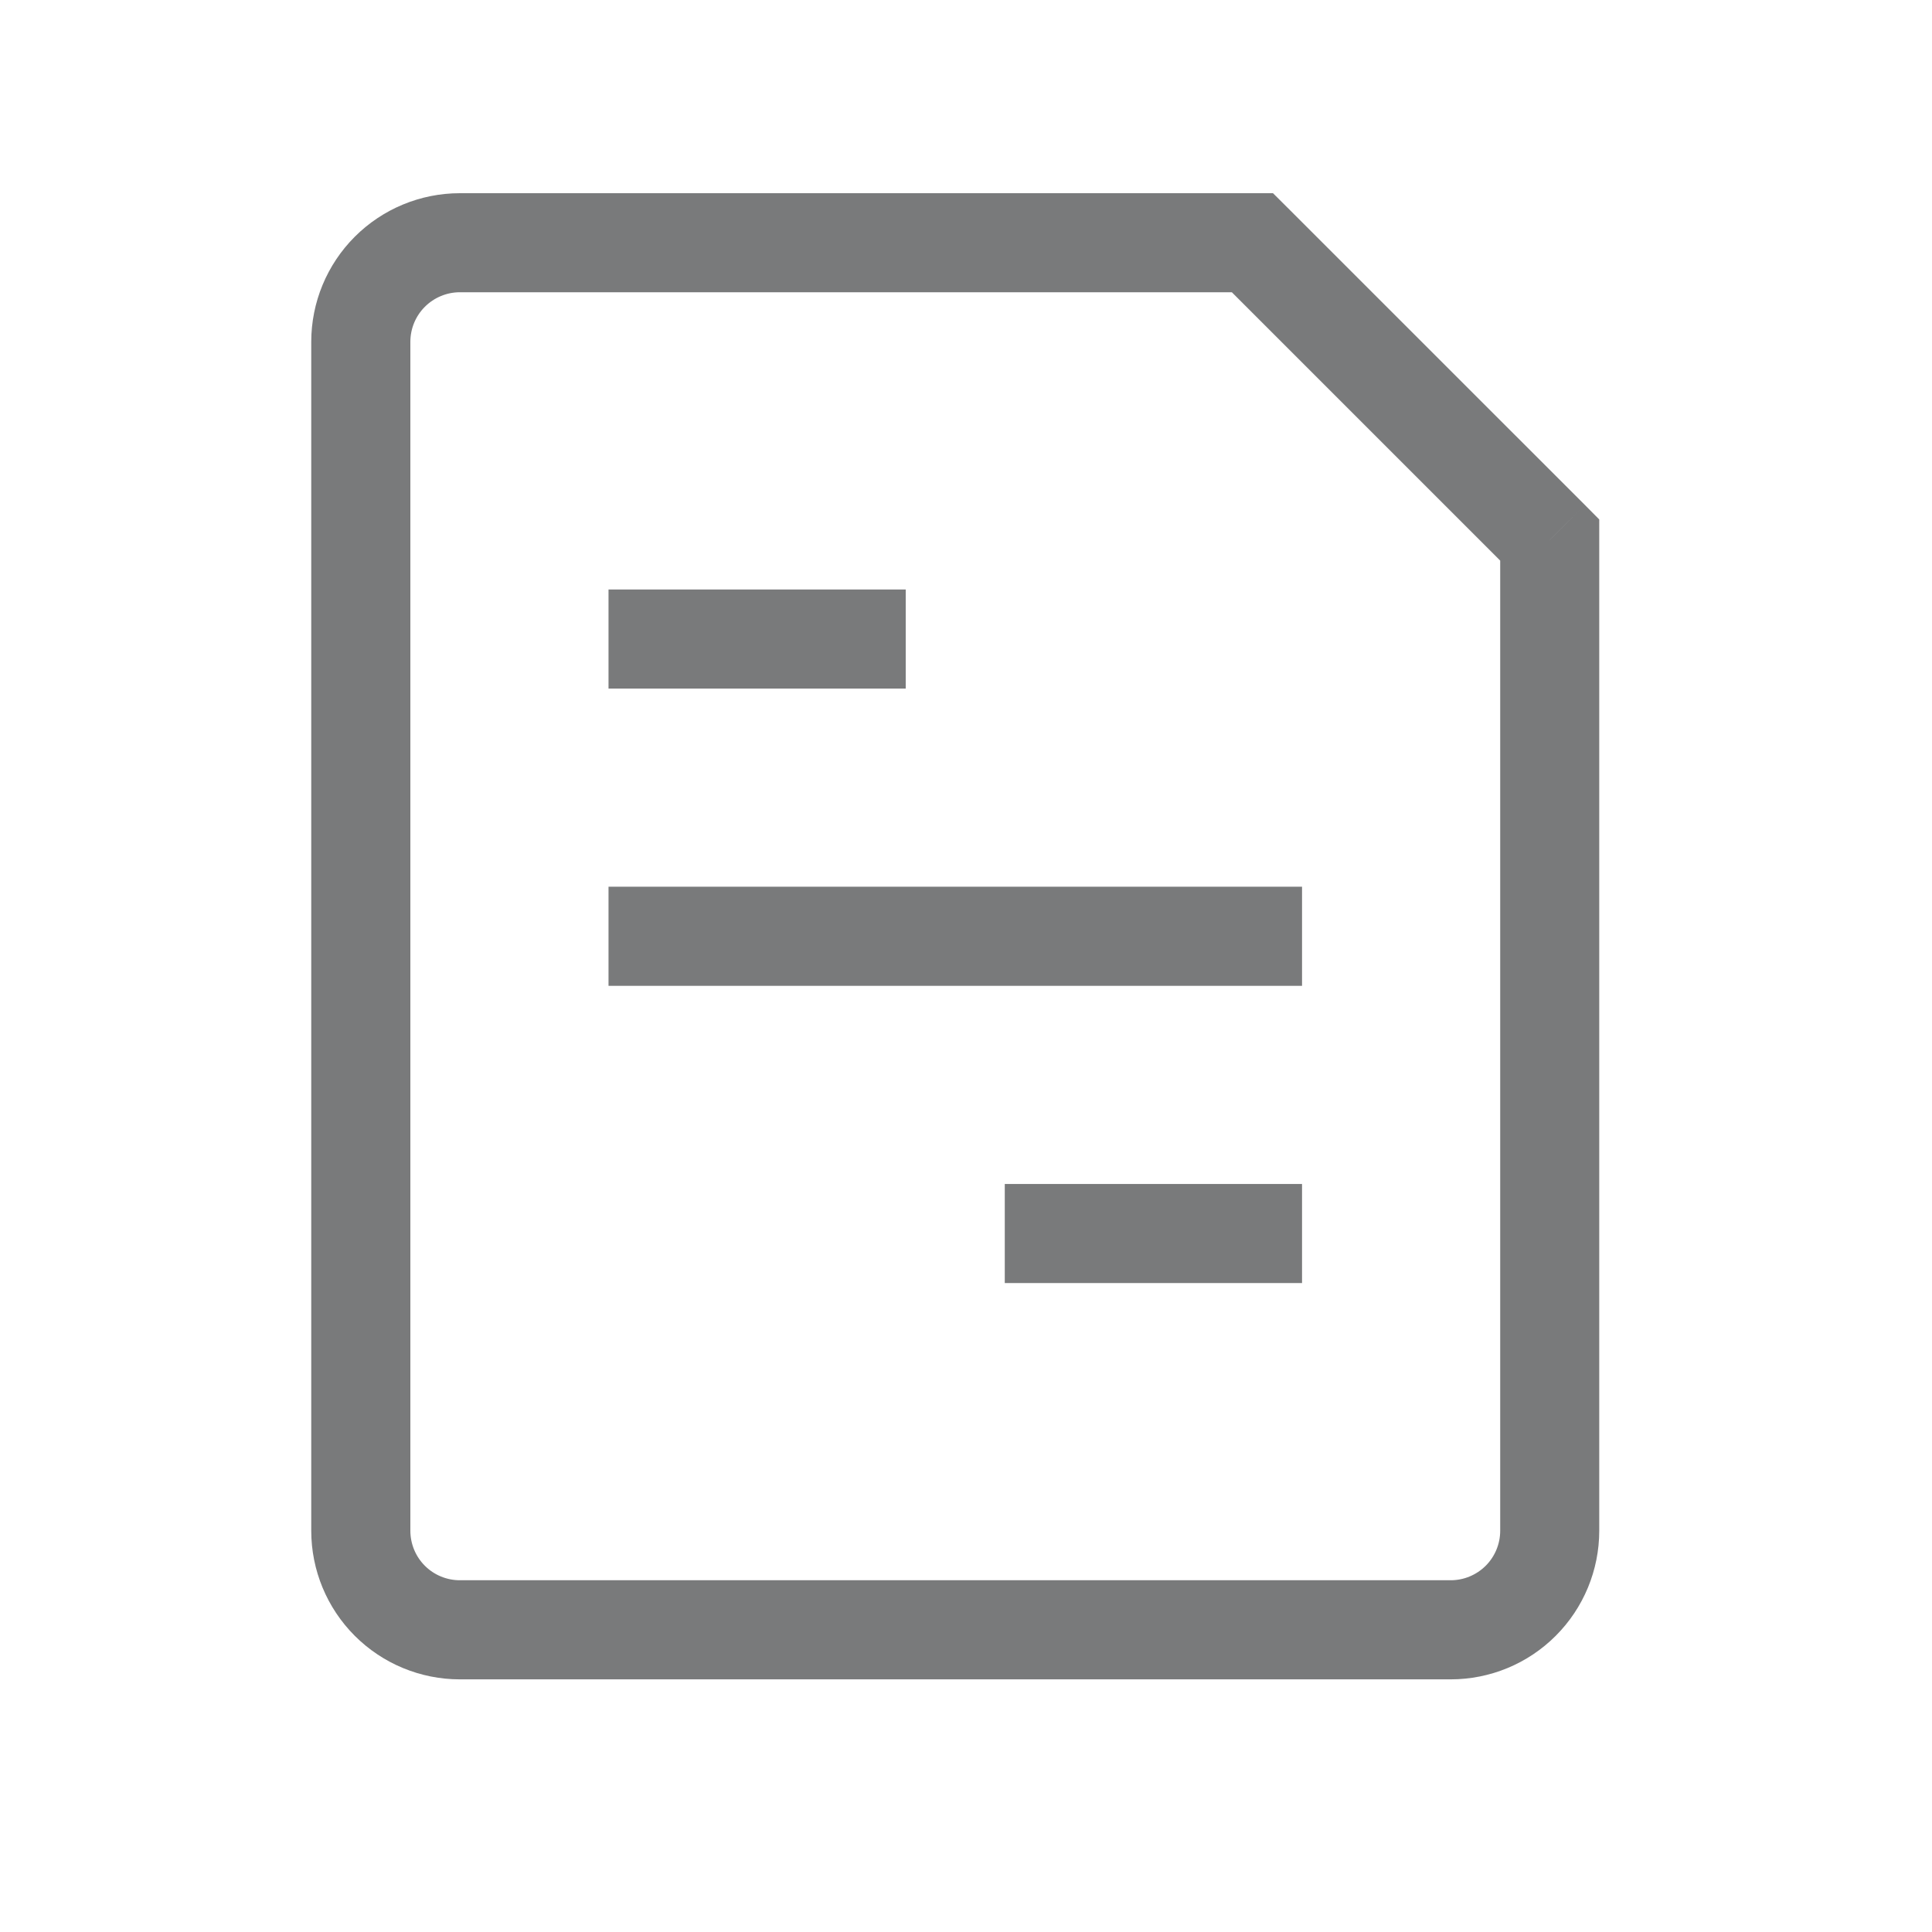 <svg width="30" height="30" viewBox="0 0 30 30" fill="none" xmlns="http://www.w3.org/2000/svg">
<path d="M10.218 13.769H9.449V15.308H10.218V13.769ZM19.449 15.308H20.218V13.769H19.449V15.308ZM16.372 18.385H15.602V19.923H16.372V18.385ZM19.449 19.923H20.218V18.385H19.449V19.923ZM10.218 9.154H9.449V10.692H10.218V9.154ZM13.295 10.692H14.064V9.154H13.295V10.692ZM19.449 3.769L19.993 3.225L19.767 3H19.449V3.769ZM24.064 8.385H24.833V8.066L24.609 7.84L24.064 8.385ZM10.218 15.308H19.449V13.769H10.218V15.308ZM16.372 19.923H19.449V18.385H16.372V19.923ZM10.218 10.692H13.295V9.154H10.218V10.692ZM22.526 24.538H7.141V26.077H22.526V24.538ZM6.372 23.769V5.308H4.833V23.769H6.372ZM7.141 4.538H19.449V3H7.141V4.538ZM23.295 8.385V23.769H24.833V8.385H23.295ZM18.904 4.314L23.519 8.929L24.609 7.84L19.993 3.225L18.904 4.314ZM7.141 24.538C6.937 24.538 6.741 24.457 6.597 24.313C6.453 24.169 6.372 23.973 6.372 23.769H4.833C4.833 24.381 5.076 24.968 5.509 25.401C5.942 25.834 6.529 26.077 7.141 26.077V24.538ZM22.526 26.077C23.138 26.077 23.725 25.834 24.157 25.401C24.59 24.968 24.833 24.381 24.833 23.769H23.295C23.295 23.973 23.214 24.169 23.07 24.313C22.925 24.457 22.73 24.538 22.526 24.538V26.077ZM6.372 5.308C6.372 5.104 6.453 4.908 6.597 4.764C6.741 4.62 6.937 4.538 7.141 4.538V3C6.529 3 5.942 3.243 5.509 3.676C5.076 4.109 4.833 4.696 4.833 5.308H6.372Z" fill="#797A7B"/>
</svg>
